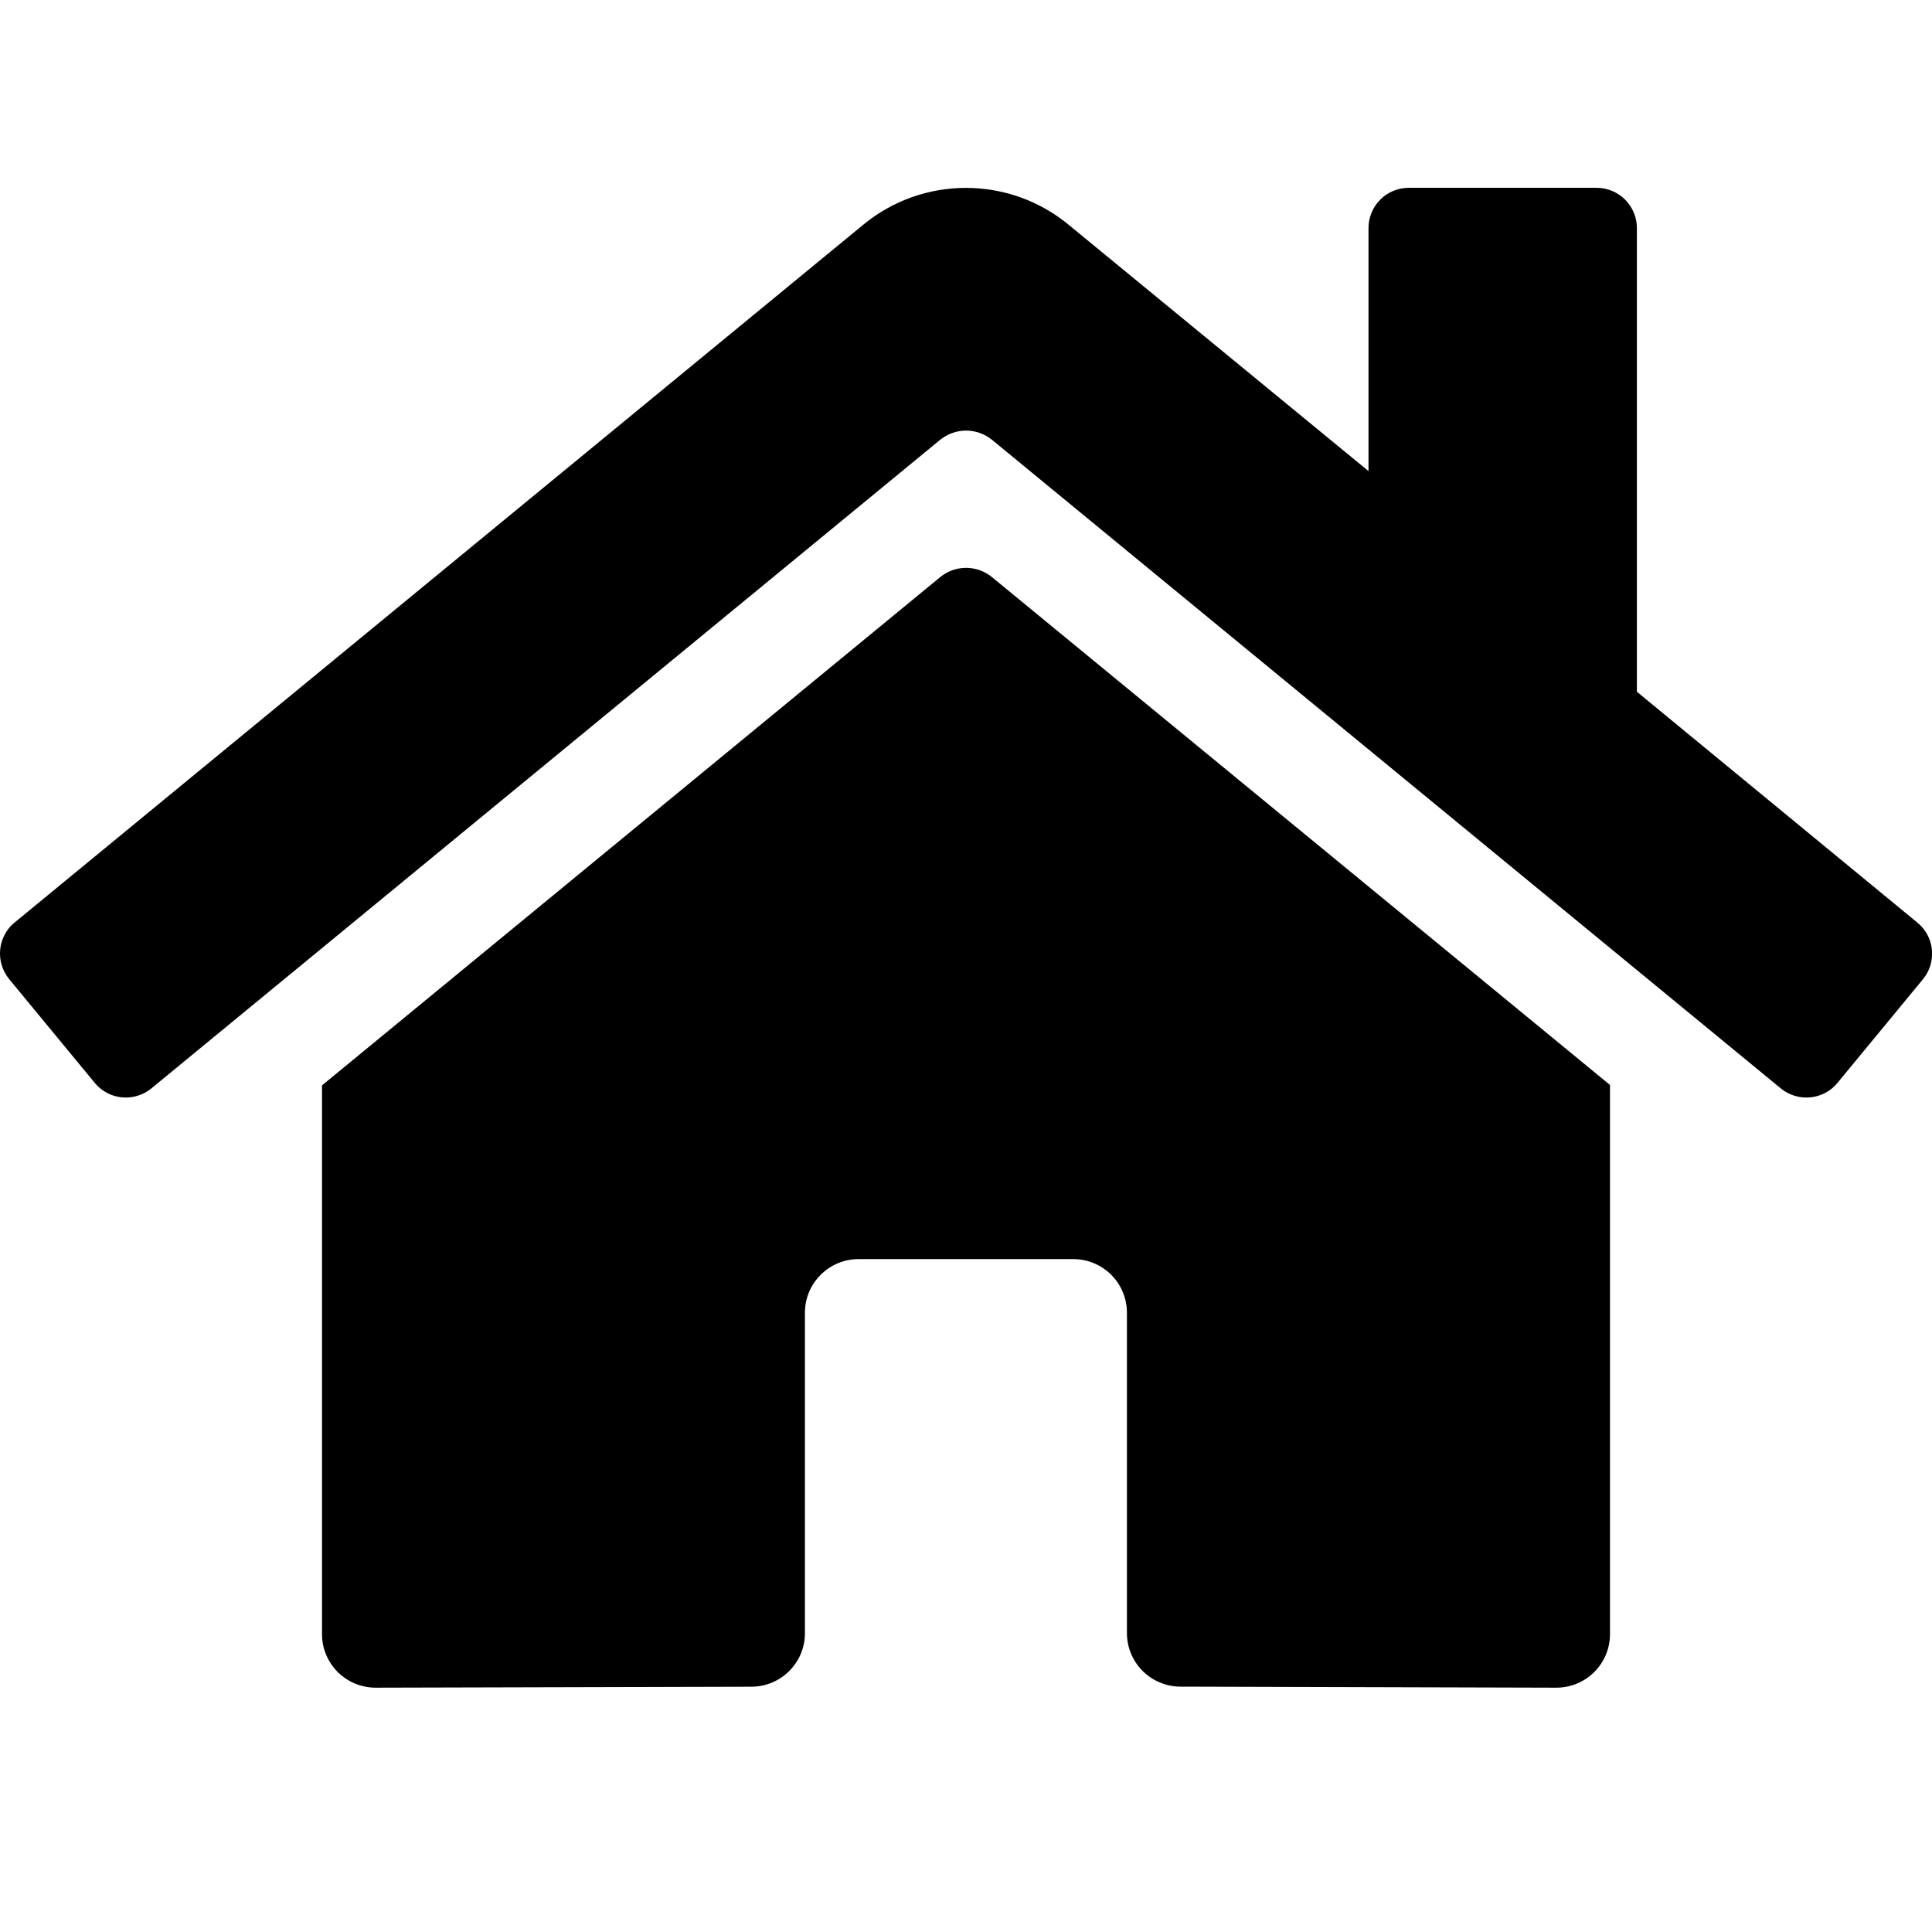 <svg width="24" height="24" viewBox="0 0 24 24" fill="none" xmlns="http://www.w3.org/2000/svg">
    <path fill="currentColor"
          d="M11.682 7.167L4 13.483V20.3C4 20.476 4.07 20.645 4.195 20.77C4.32 20.895 4.49 20.965 4.667 20.965L9.336 20.953C9.512 20.952 9.681 20.882 9.805 20.757C9.93 20.632 9.999 20.464 9.999 20.288V16.307C9.999 16.13 10.069 15.961 10.195 15.836C10.32 15.711 10.489 15.641 10.666 15.641H13.333C13.509 15.641 13.679 15.711 13.804 15.836C13.929 15.961 13.999 16.13 13.999 16.307V20.285C13.999 20.372 14.016 20.459 14.049 20.54C14.083 20.621 14.132 20.695 14.194 20.757C14.256 20.819 14.329 20.868 14.41 20.901C14.491 20.935 14.578 20.952 14.666 20.952L19.334 20.965C19.51 20.965 19.68 20.895 19.805 20.77C19.93 20.645 20 20.476 20 20.3V13.478L12.32 7.167C12.229 7.094 12.117 7.054 12.001 7.054C11.885 7.054 11.773 7.094 11.682 7.167ZM23.817 11.46L20.334 8.593V2.832C20.334 2.7 20.281 2.573 20.187 2.479C20.093 2.386 19.966 2.333 19.834 2.333H17.5C17.367 2.333 17.24 2.386 17.147 2.479C17.053 2.573 17 2.7 17 2.832V5.852L13.27 2.788C12.912 2.494 12.463 2.334 11.999 2.334C11.535 2.334 11.086 2.494 10.728 2.788L0.181 11.46C0.13 11.501 0.088 11.553 0.058 11.611C0.027 11.669 0.008 11.732 0.002 11.797C-0.004 11.863 0.002 11.928 0.022 11.991C0.041 12.054 0.072 12.112 0.114 12.163L1.177 13.452C1.219 13.503 1.27 13.545 1.328 13.576C1.386 13.606 1.45 13.626 1.515 13.632C1.58 13.638 1.647 13.632 1.709 13.612C1.772 13.593 1.831 13.562 1.881 13.52L11.682 5.461C11.773 5.389 11.885 5.349 12.001 5.349C12.117 5.349 12.229 5.389 12.32 5.461L22.121 13.52C22.172 13.562 22.23 13.593 22.293 13.612C22.355 13.632 22.422 13.638 22.487 13.632C22.552 13.626 22.616 13.607 22.674 13.576C22.732 13.546 22.783 13.504 22.825 13.453L23.888 12.164C23.93 12.113 23.961 12.055 23.98 11.992C23.999 11.929 24.005 11.863 23.999 11.797C23.992 11.732 23.973 11.668 23.942 11.61C23.91 11.552 23.868 11.501 23.817 11.46Z"
    />
</svg>
